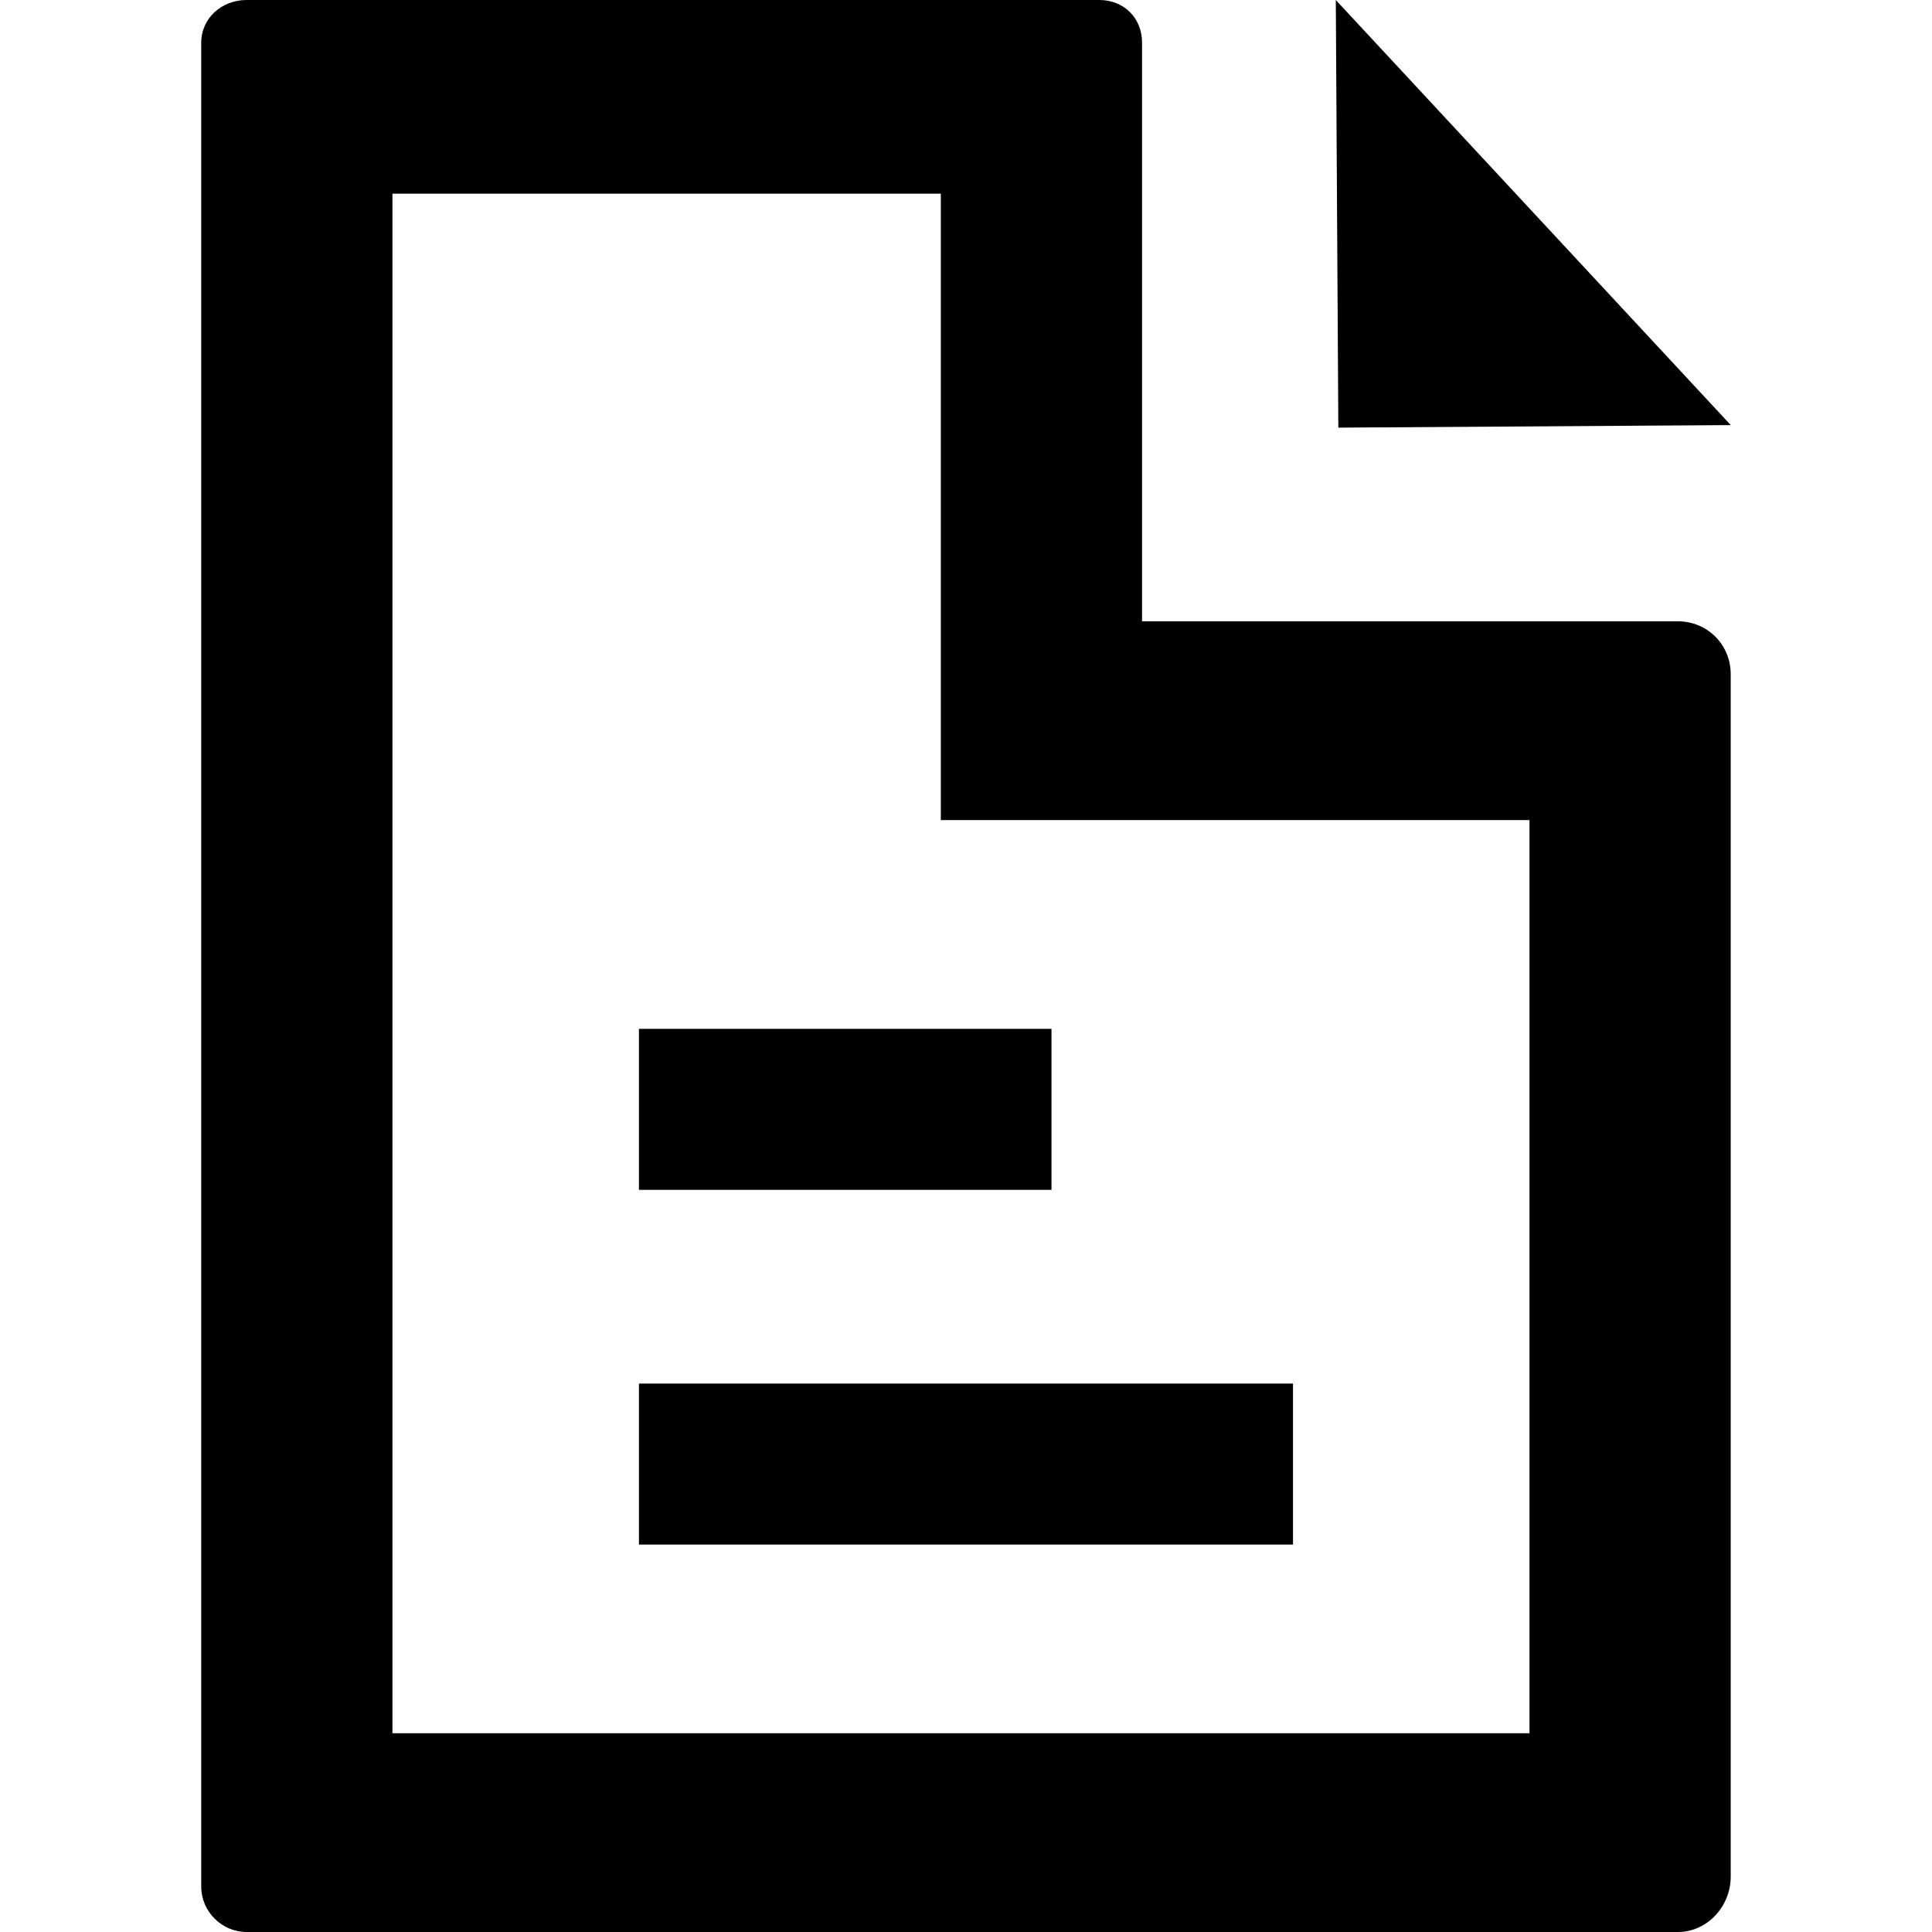 <?xml version="1.0" encoding="UTF-8" standalone="no"?>
<!-- Created with Inkscape (http://www.inkscape.org/) -->

<svg
   xmlns:dc="http://purl.org/dc/elements/1.1/"
   xmlns:cc="http://creativecommons.org/ns#"
   xmlns:rdf="http://www.w3.org/1999/02/22-rdf-syntax-ns#"
   xmlns:svg="http://www.w3.org/2000/svg"
   xmlns="http://www.w3.org/2000/svg"
   xmlns:sodipodi="http://sodipodi.sourceforge.net/DTD/sodipodi-0.dtd"
   xmlns:inkscape="http://www.inkscape.org/namespaces/inkscape"
   width="32px"
   height="32px"
   id="svg3263"
   version="1.1"
   inkscape:version="0.91 r13725"
   sodipodi:docname="document.svg">
  <defs
     id="defs3265" />
  <sodipodi:namedview
     id="base"
     pagecolor="#ffffff"
     bordercolor="#666666"
     borderopacity="1.0"
     inkscape:pageopacity="0.0"
     inkscape:pageshadow="2"
     inkscape:zoom="22.395603"
     inkscape:cx="10.370853"
     inkscape:cy="16.793024"
     inkscape:current-layer="layer1"
     showgrid="true"
     inkscape:grid-bbox="true"
     inkscape:document-units="px"
     inkscape:window-width="1280"
     inkscape:window-height="972"
     inkscape:window-x="-8"
     inkscape:window-y="-8"
     inkscape:window-maximized="1"
     inkscape:snap-grids="false">
    <inkscape:grid
       type="xygrid"
       id="grid3277" />
  </sodipodi:namedview>
  <g
     id="layer1"
     inkscape:label="Layer 1"
     inkscape:groupmode="layer">
    <path
       style="fill:#000000;fill-opacity:1"
       d="m 4.083,2e-7 c -0.409,0 -0.75,0.3 -0.75,0.708 l 0,30.542 c 0,0.409 0.341,0.75 0.75,0.75 l 13.208,0 0.917,0 9.583,0 c 0.489,0 0.875,-0.427 0.875,-0.917 l 0,-19.917 c 0,-0.489 -0.386,-0.875 -0.875,-0.875 l -8.875,0 0,-9.583 C 18.917,0.3 18.617,2e-7 18.208,2e-7 l -14.125,0 z m 18.042,0 0.042,7.083 6.5,-0.042 L 22.125,-2e-7 Z m -15.625,3.208 9.083,0 0,10.375 9.75,0 0,15.125 -18.833,0 0,-14.833 0,-0.292 0,-10.375 z m 4.083,13.833 0,2.667 6.833,0 0,-2.667 -6.833,0 z m 0,5.875 0,2.667 10.833,0 0,-2.667 -10.833,0 z"
       id="rect3271"
       inkscape:connector-curvature="0" />
  </g>
</svg>
